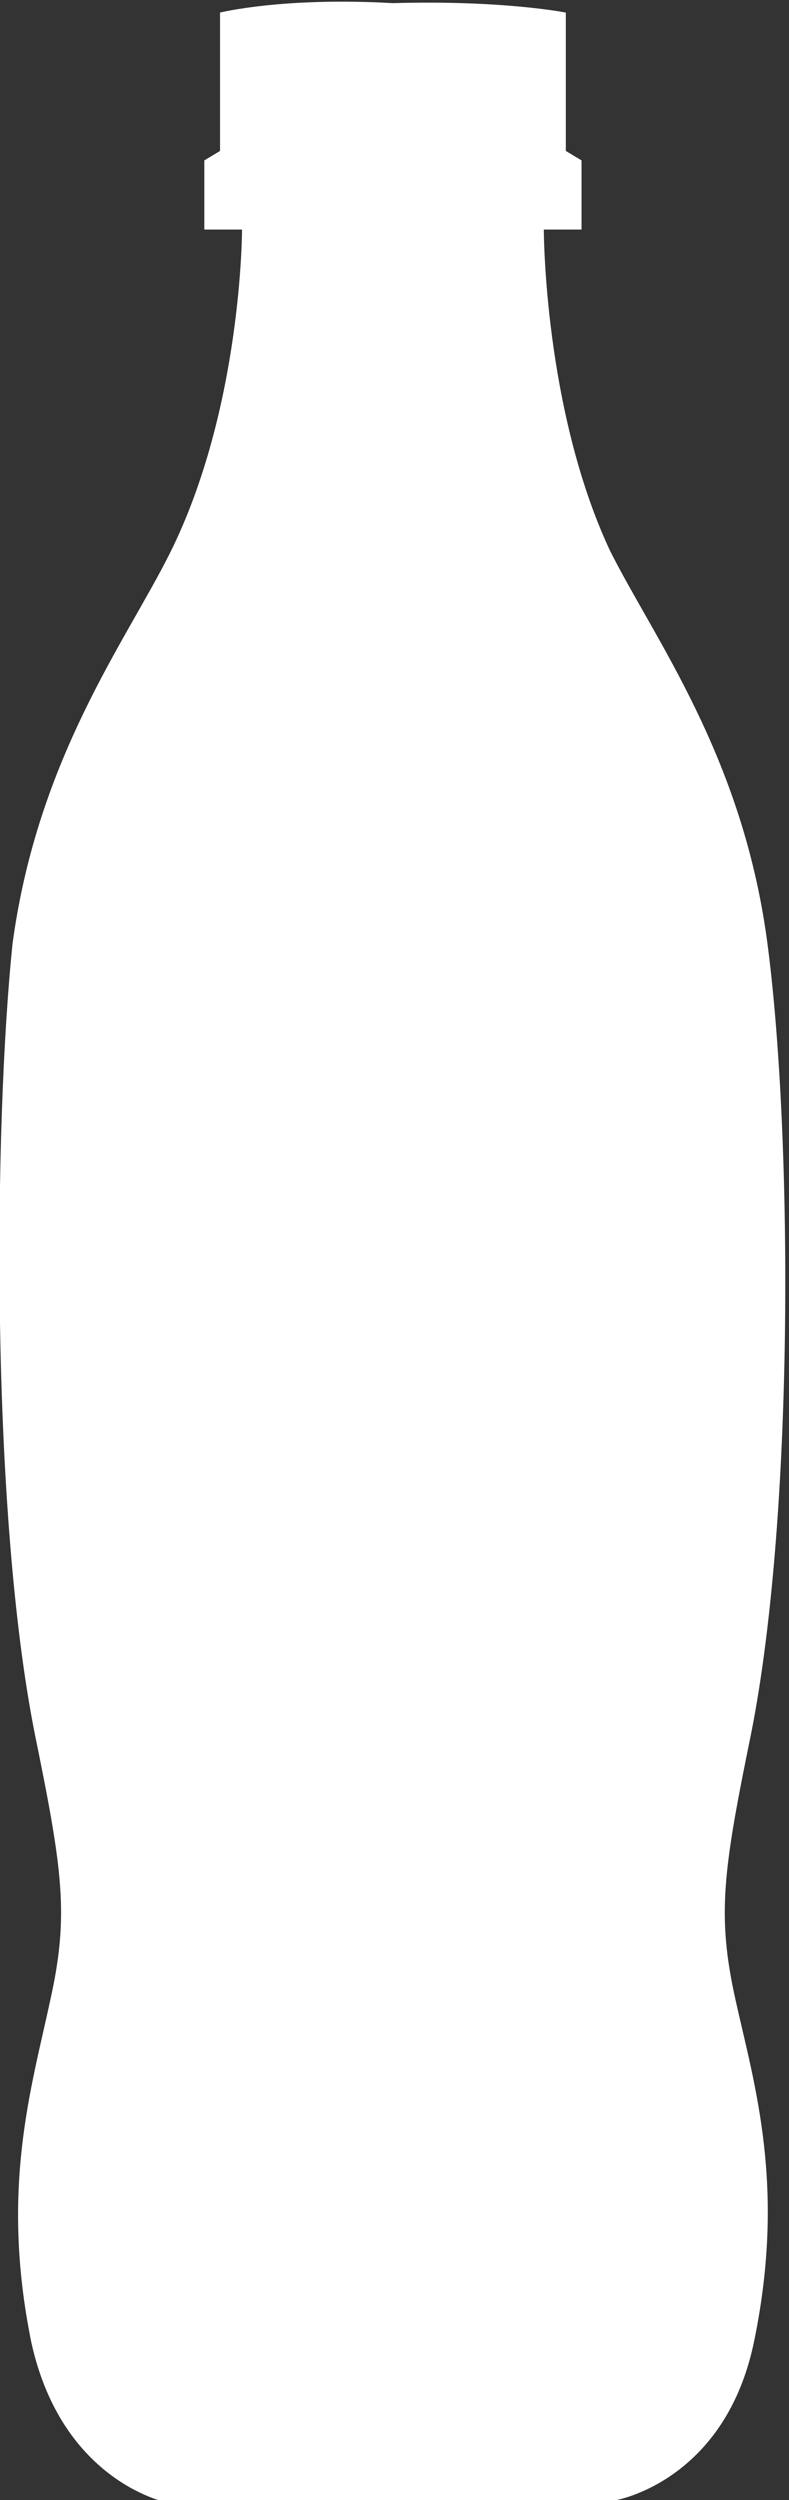 <svg version="1.2" baseProfile="tiny" xmlns="http://www.w3.org/2000/svg" viewBox="0 0 25.1 79.5"><rect x="0" y="0" width="25.1" height="79.5" fill="#333333" stroke="none"/><path fill="#FFF" d="M19.6 79.5s3.5-.6 4.4-5.1c1-4.9 0-8.1-.6-10.8-.6-2.7-.4-4.1.5-8.5 1.4-7.1 1.3-19.3.5-25.2-.8-5.9-3.6-9.6-5-12.4-2.1-4.5-2.1-10.2-2.1-10.2h1.2V5.1l-.5-.3V.4S16 0 12.5.1C9-.1 7 .4 7 .4v4.4l-.5.3v2.2h1.2s0 5.7-2.3 10.3C4 20.4 1.2 24.1.4 30c-.6 5.8-.7 18 .7 25.1.9 4.4 1.1 5.8.5 8.5-.6 2.8-1.6 6-.6 10.9 1 4.5 4.4 5.1 4.4 5.1h14.2z"/></svg>